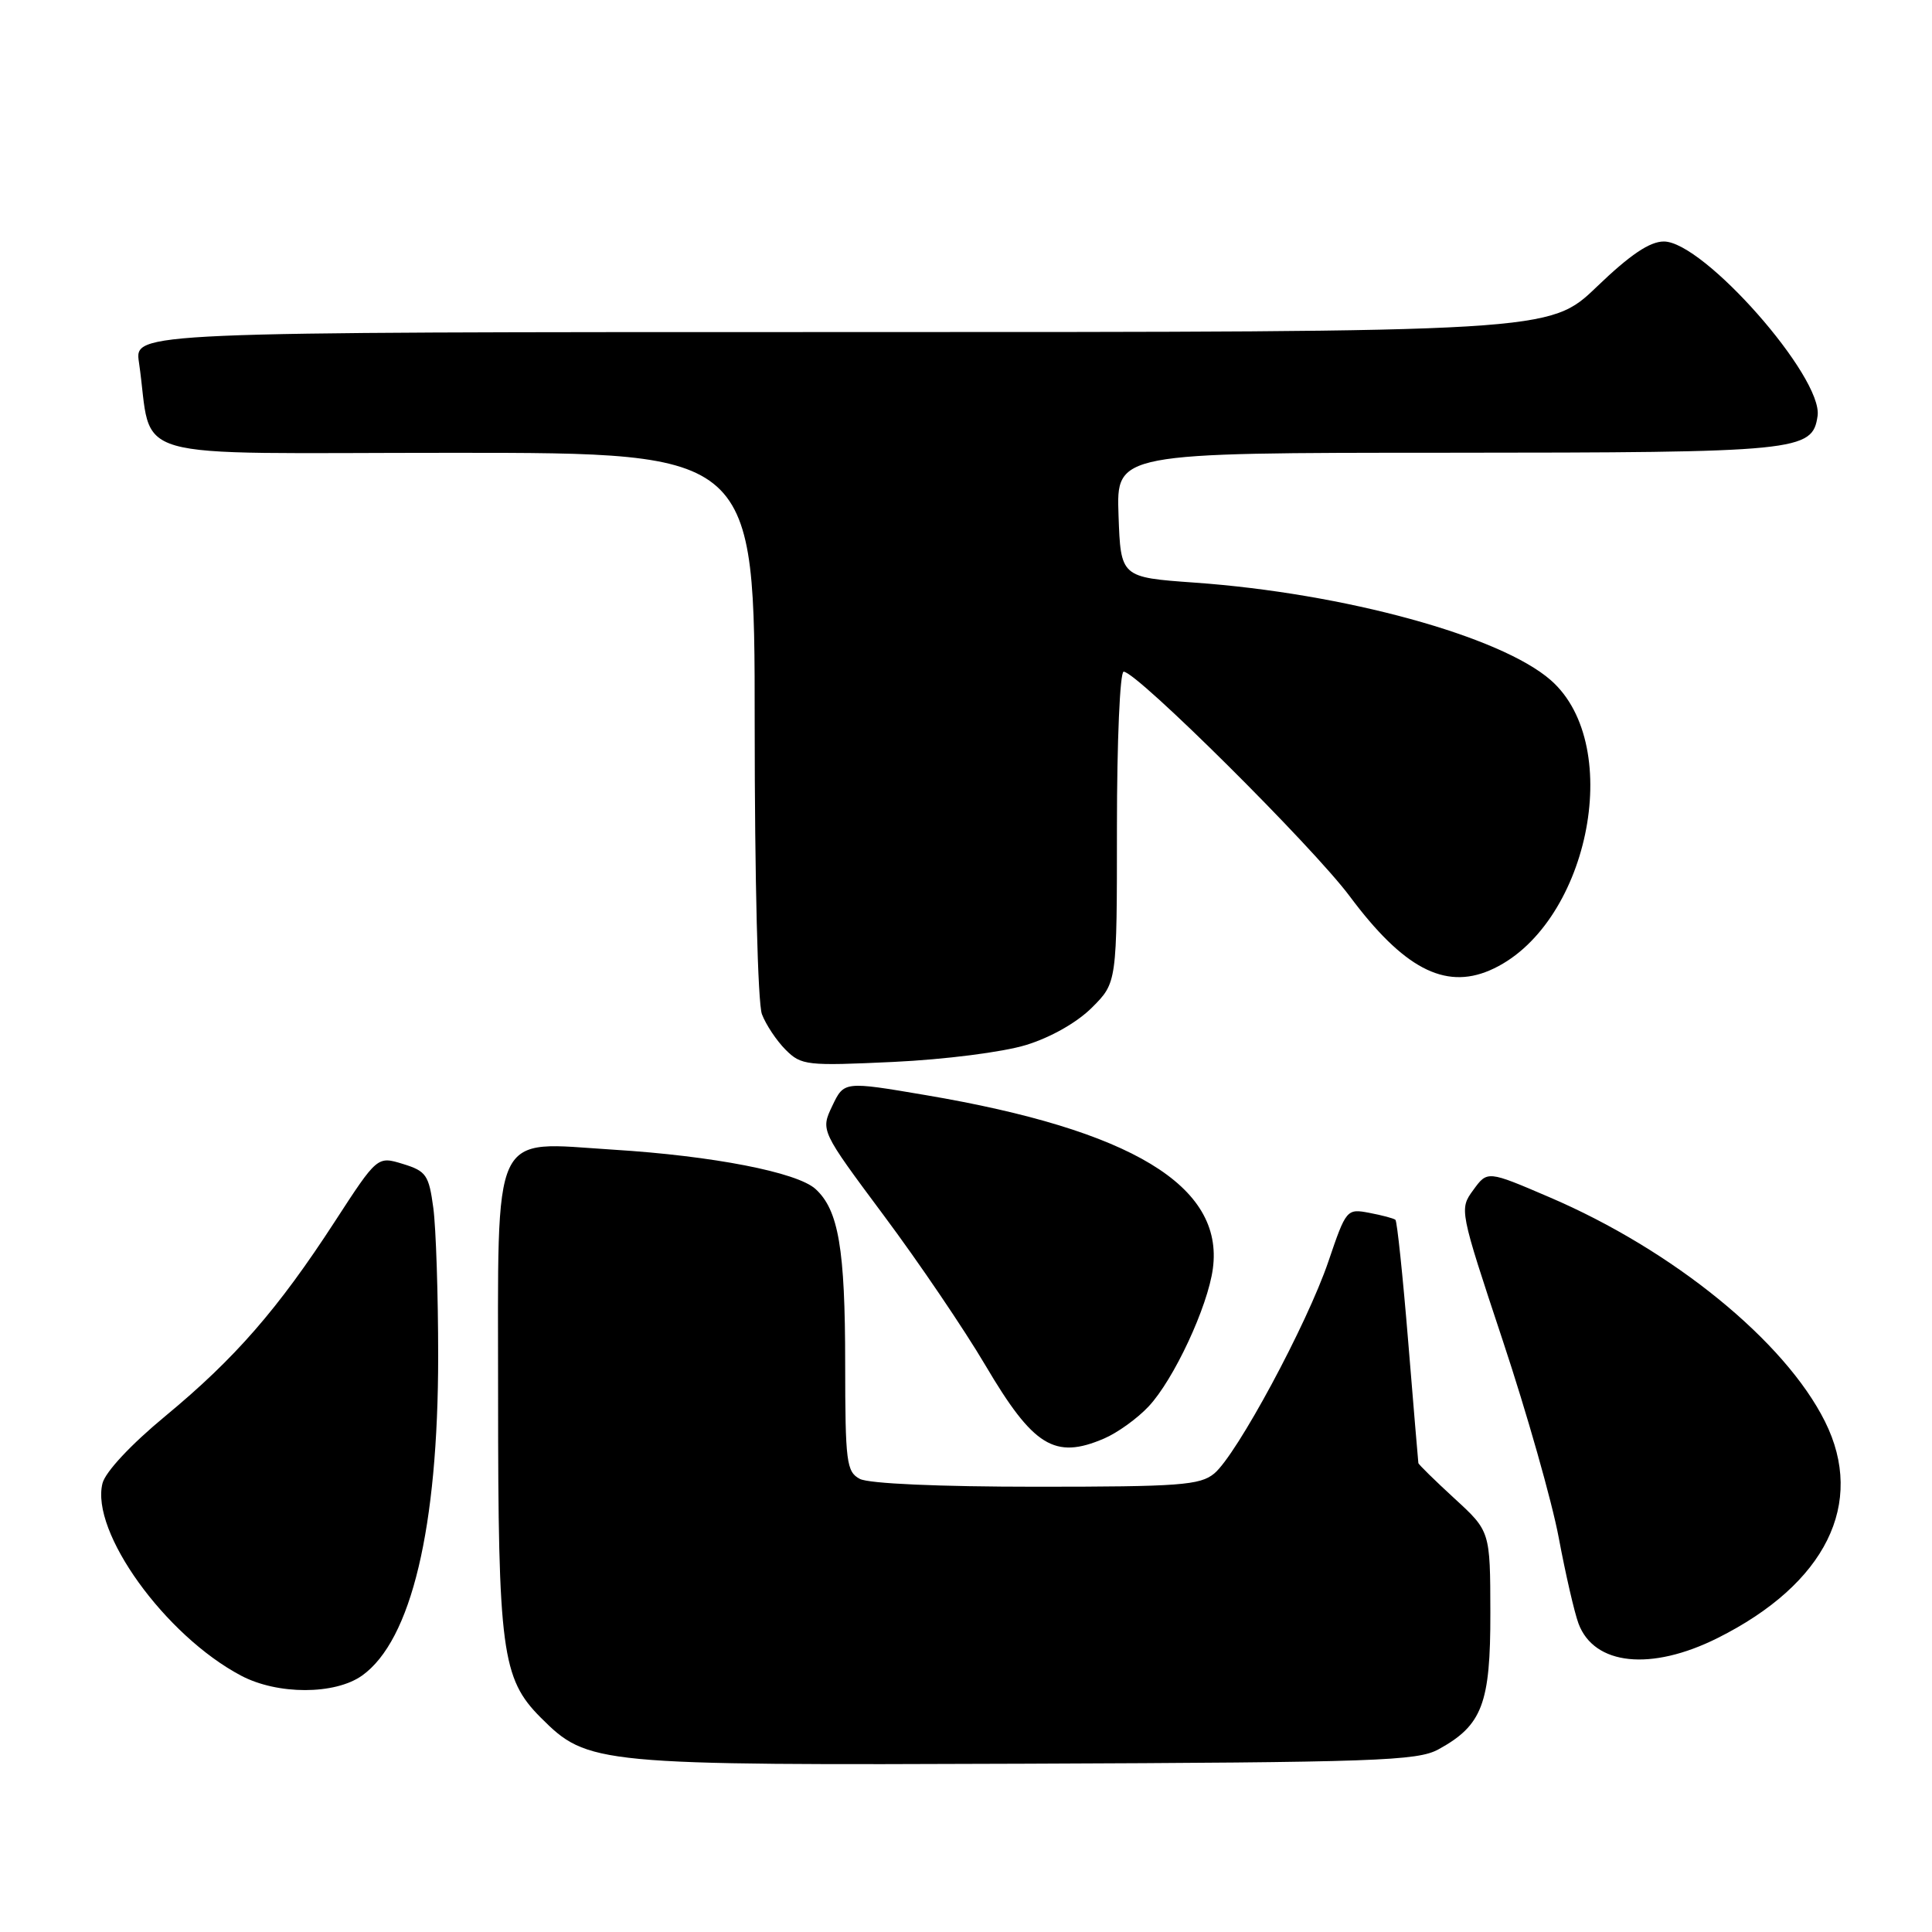 <?xml version="1.0" encoding="UTF-8" standalone="no"?>
<!DOCTYPE svg PUBLIC "-//W3C//DTD SVG 1.1//EN" "http://www.w3.org/Graphics/SVG/1.1/DTD/svg11.dtd" >
<svg xmlns="http://www.w3.org/2000/svg" xmlns:xlink="http://www.w3.org/1999/xlink" version="1.1" viewBox="0 0 256 256">
 <g >
 <path fill="currentColor"
d=" M 190.60 231.80 C 196.41 228.62 197.50 225.75 197.48 213.70 C 197.46 202.90 197.46 202.90 192.73 198.56 C 190.13 196.17 187.97 194.06 187.94 193.86 C 187.91 193.66 187.30 186.40 186.59 177.73 C 185.88 169.06 185.12 161.81 184.90 161.63 C 184.68 161.44 183.13 161.03 181.45 160.71 C 178.45 160.14 178.37 160.23 176.02 167.15 C 173.18 175.50 163.87 192.78 160.89 195.25 C 159.02 196.80 156.29 197.00 137.32 197.00 C 124.45 197.00 115.10 196.59 113.93 195.96 C 112.16 195.02 112.00 193.74 111.99 180.71 C 111.99 165.46 111.11 160.32 108.05 157.54 C 105.60 155.33 94.48 153.16 81.30 152.34 C 64.90 151.31 66.00 148.96 66.00 185.08 C 66.00 218.73 66.49 222.42 71.65 227.59 C 77.90 233.83 78.83 233.92 136.00 233.70 C 182.34 233.52 187.81 233.33 190.60 231.80 Z  M 47.98 222.02 C 54.50 217.37 58.06 202.43 58.06 179.70 C 58.06 171.56 57.77 162.73 57.42 160.08 C 56.83 155.69 56.48 155.18 53.39 154.23 C 50.00 153.19 50.00 153.19 44.38 161.84 C 36.84 173.46 31.15 179.99 21.93 187.62 C 17.34 191.41 13.96 195.04 13.58 196.55 C 11.97 202.96 21.87 216.71 31.94 222.03 C 36.78 224.59 44.38 224.58 47.98 222.02 Z  M 227.59 217.05 C 241.93 209.88 247.23 199.19 241.82 188.36 C 236.50 177.70 221.68 165.64 205.27 158.62 C 197.09 155.11 197.09 155.11 195.22 157.68 C 193.36 160.23 193.37 160.29 199.12 177.62 C 202.30 187.19 205.64 198.94 206.54 203.75 C 207.44 208.56 208.62 213.68 209.16 215.13 C 211.23 220.67 218.77 221.46 227.59 217.05 Z  M 146.28 190.62 C 148.05 189.87 150.71 187.95 152.19 186.37 C 155.53 182.82 160.04 173.14 160.71 168.10 C 162.19 157.13 149.93 149.73 122.67 145.11 C 111.84 143.27 111.84 143.27 110.28 146.54 C 108.73 149.80 108.73 149.80 117.11 161.06 C 121.73 167.25 127.78 176.18 130.57 180.91 C 136.92 191.67 139.75 193.42 146.28 190.62 Z  M 135.95 138.47 C 139.22 137.47 142.71 135.49 144.70 133.50 C 148.00 130.20 148.00 130.20 148.00 109.60 C 148.00 98.20 148.40 89.00 148.89 89.00 C 150.62 89.00 173.93 112.16 178.86 118.78 C 185.92 128.25 191.38 131.15 197.37 128.59 C 210.35 123.03 215.45 98.87 205.49 90.13 C 198.84 84.29 178.12 78.61 158.30 77.20 C 148.50 76.50 148.50 76.50 148.21 68.25 C 147.92 60.00 147.92 60.00 191.71 59.99 C 238.47 59.97 240.16 59.80 240.84 55.11 C 241.57 49.97 225.73 32.00 220.47 32.00 C 218.60 32.00 216.00 33.75 211.58 38.00 C 205.33 44.00 205.33 44.00 111.58 44.00 C 17.82 44.00 17.82 44.00 18.41 48.00 C 20.38 61.42 15.46 60.00 60.09 60.00 C 100.00 60.00 100.00 60.00 100.00 95.93 C 100.00 116.47 100.41 132.95 100.96 134.39 C 101.49 135.78 102.90 137.90 104.10 139.10 C 106.17 141.17 106.89 141.25 118.39 140.71 C 125.19 140.39 132.89 139.41 135.95 138.47 Z "/>
</g>
</svg>